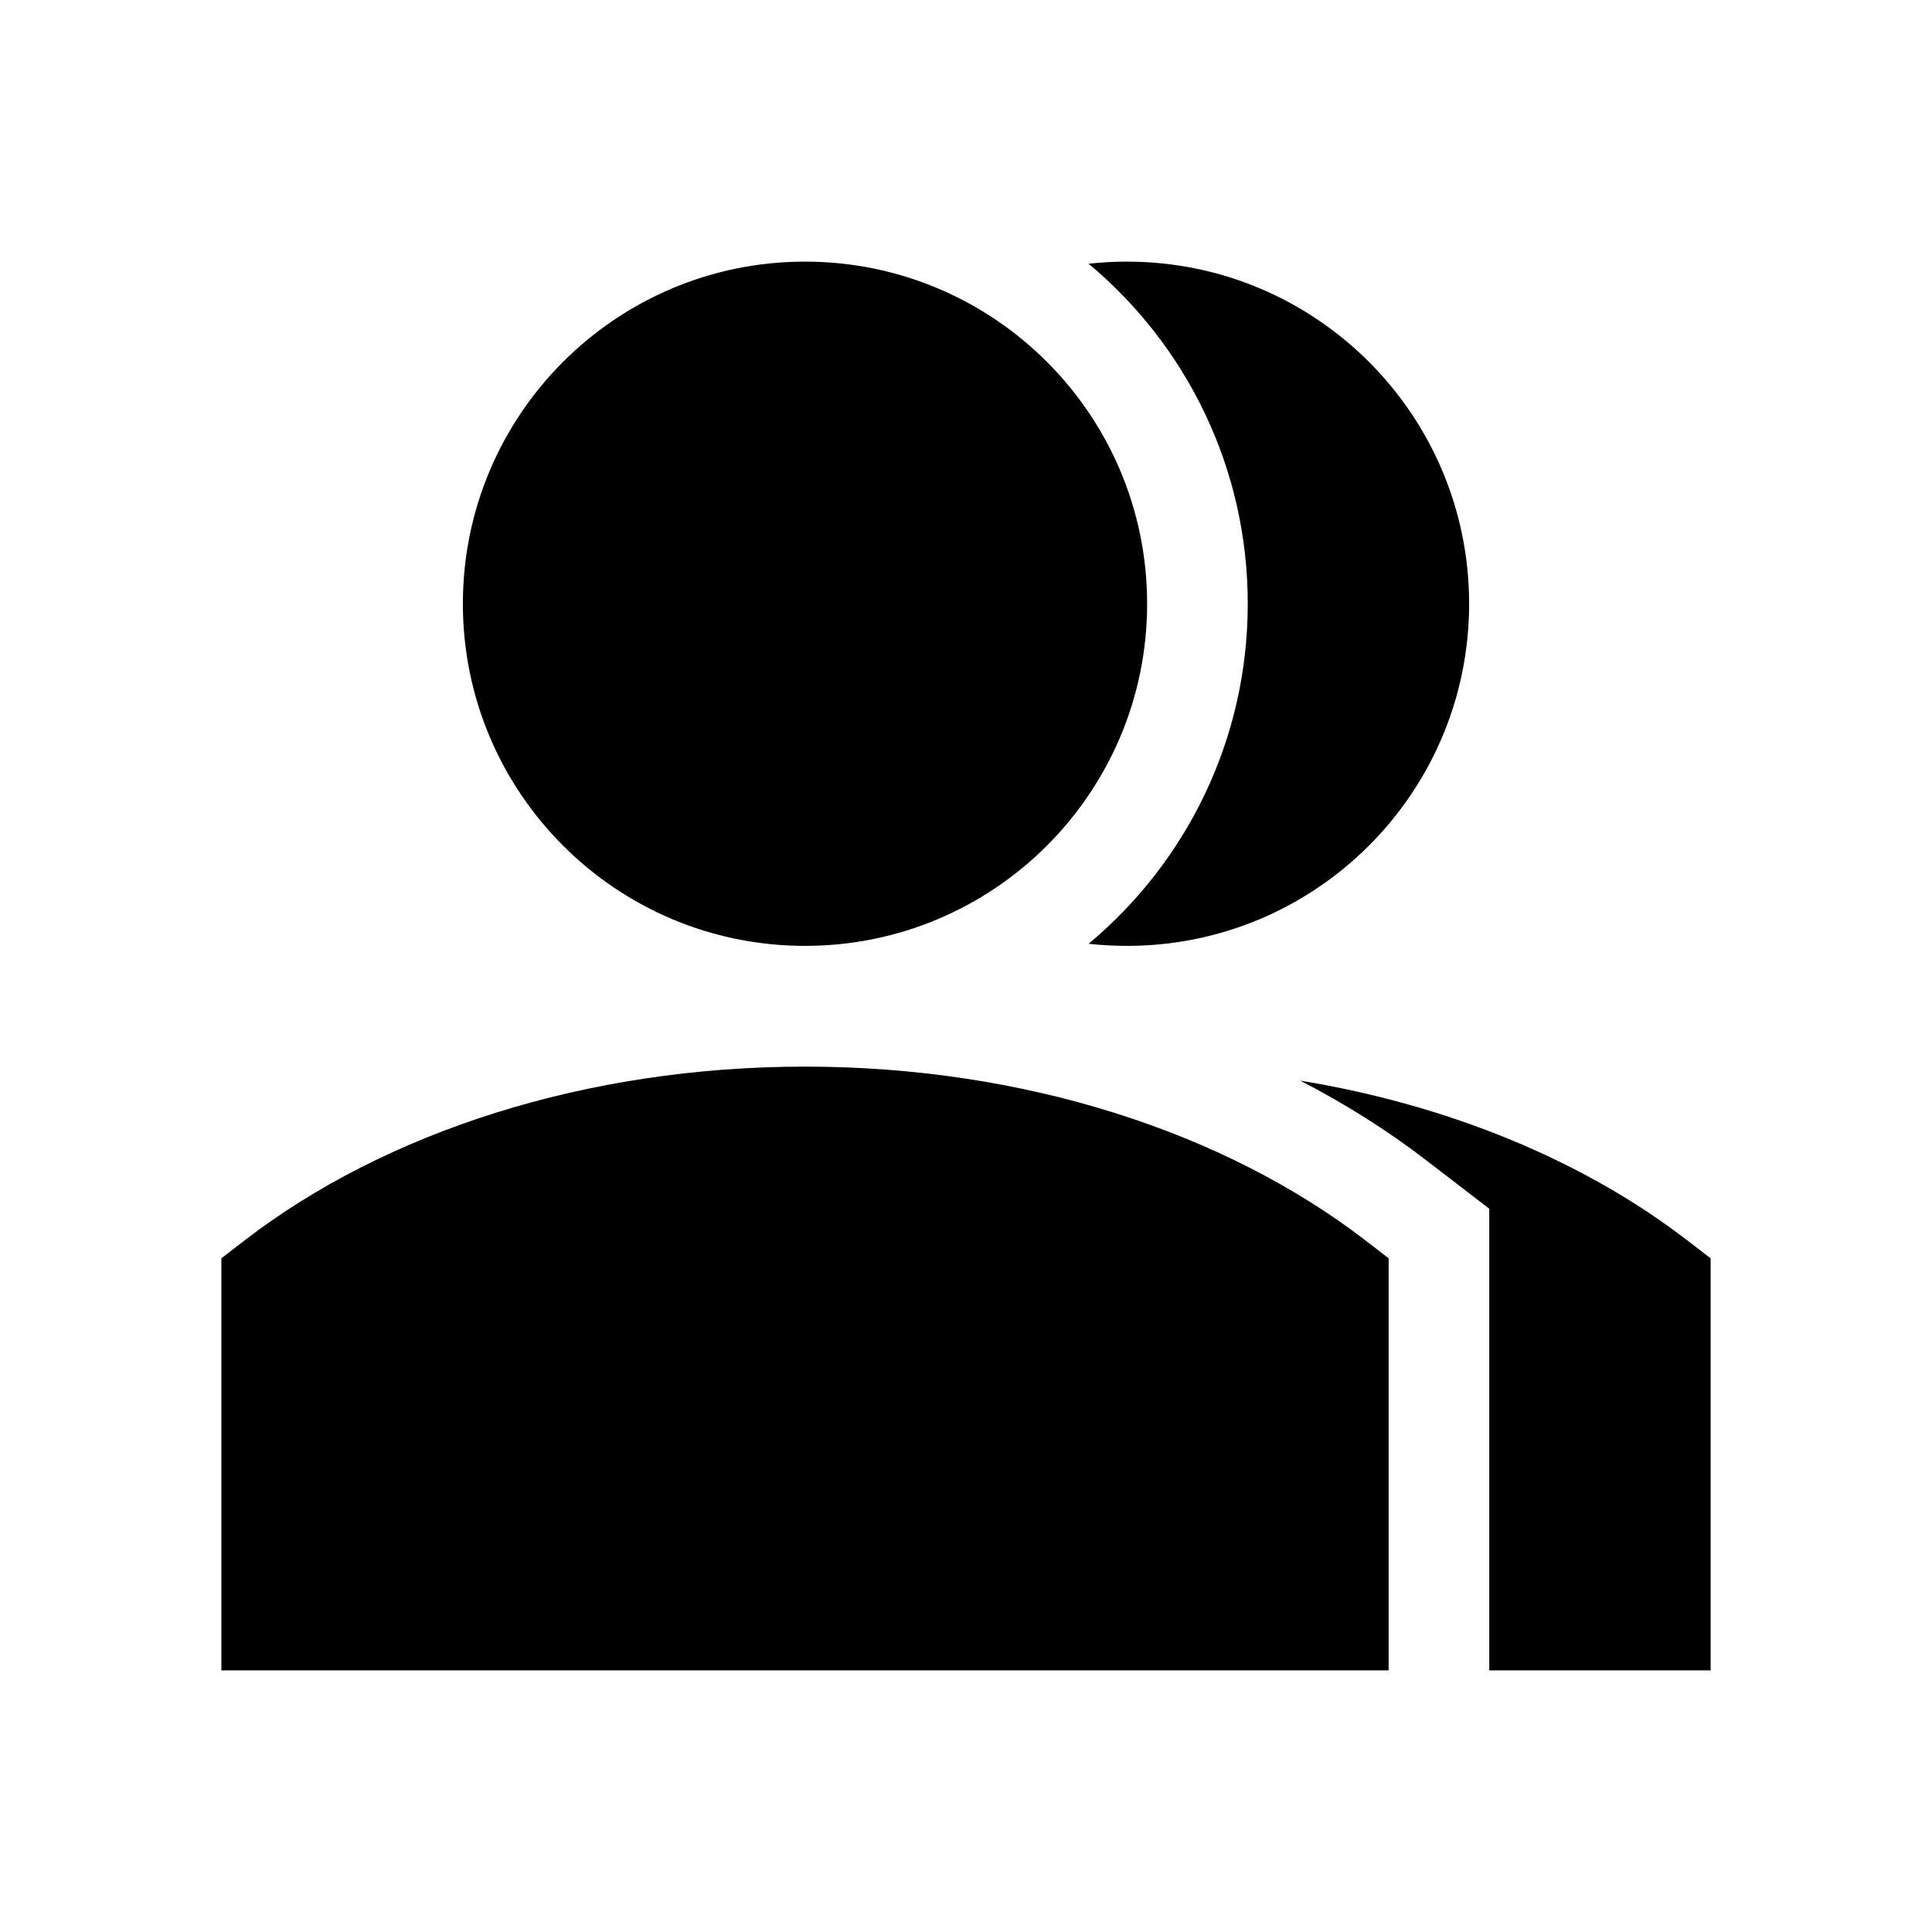 <svg width="24" height="24" viewBox="0 0 24 24" xmlns="http://www.w3.org/2000/svg">
    <path fill-rule="evenodd" clip-rule="evenodd" d="M5.75 7.5C5.75 5.153 7.653 3.25 10 3.25C12.347 3.25 14.25 5.153 14.25 7.5C14.25 9.847 12.347 11.75 10 11.75C7.653 11.75 5.75 9.847 5.75 7.5ZM3.043 15.405C4.789 14.063 7.277 13.25 10 13.25C12.723 13.25 15.21 14.063 16.957 15.405L17.25 15.631V20.75H2.75V15.631L3.043 15.405ZM13.523 11.724C14.732 10.715 15.5 9.197 15.5 7.5C15.5 5.803 14.732 4.285 13.523 3.276C13.68 3.259 13.839 3.25 14 3.25C16.347 3.25 18.25 5.153 18.25 7.5C18.25 9.847 16.347 11.75 14 11.75C13.839 11.75 13.68 11.741 13.523 11.724ZM18.5 20.75V15.015L17.719 14.415C17.239 14.045 16.714 13.714 16.152 13.424C18.017 13.73 19.684 14.427 20.957 15.406L21.25 15.631V20.75H18.5Z"/>
</svg>
